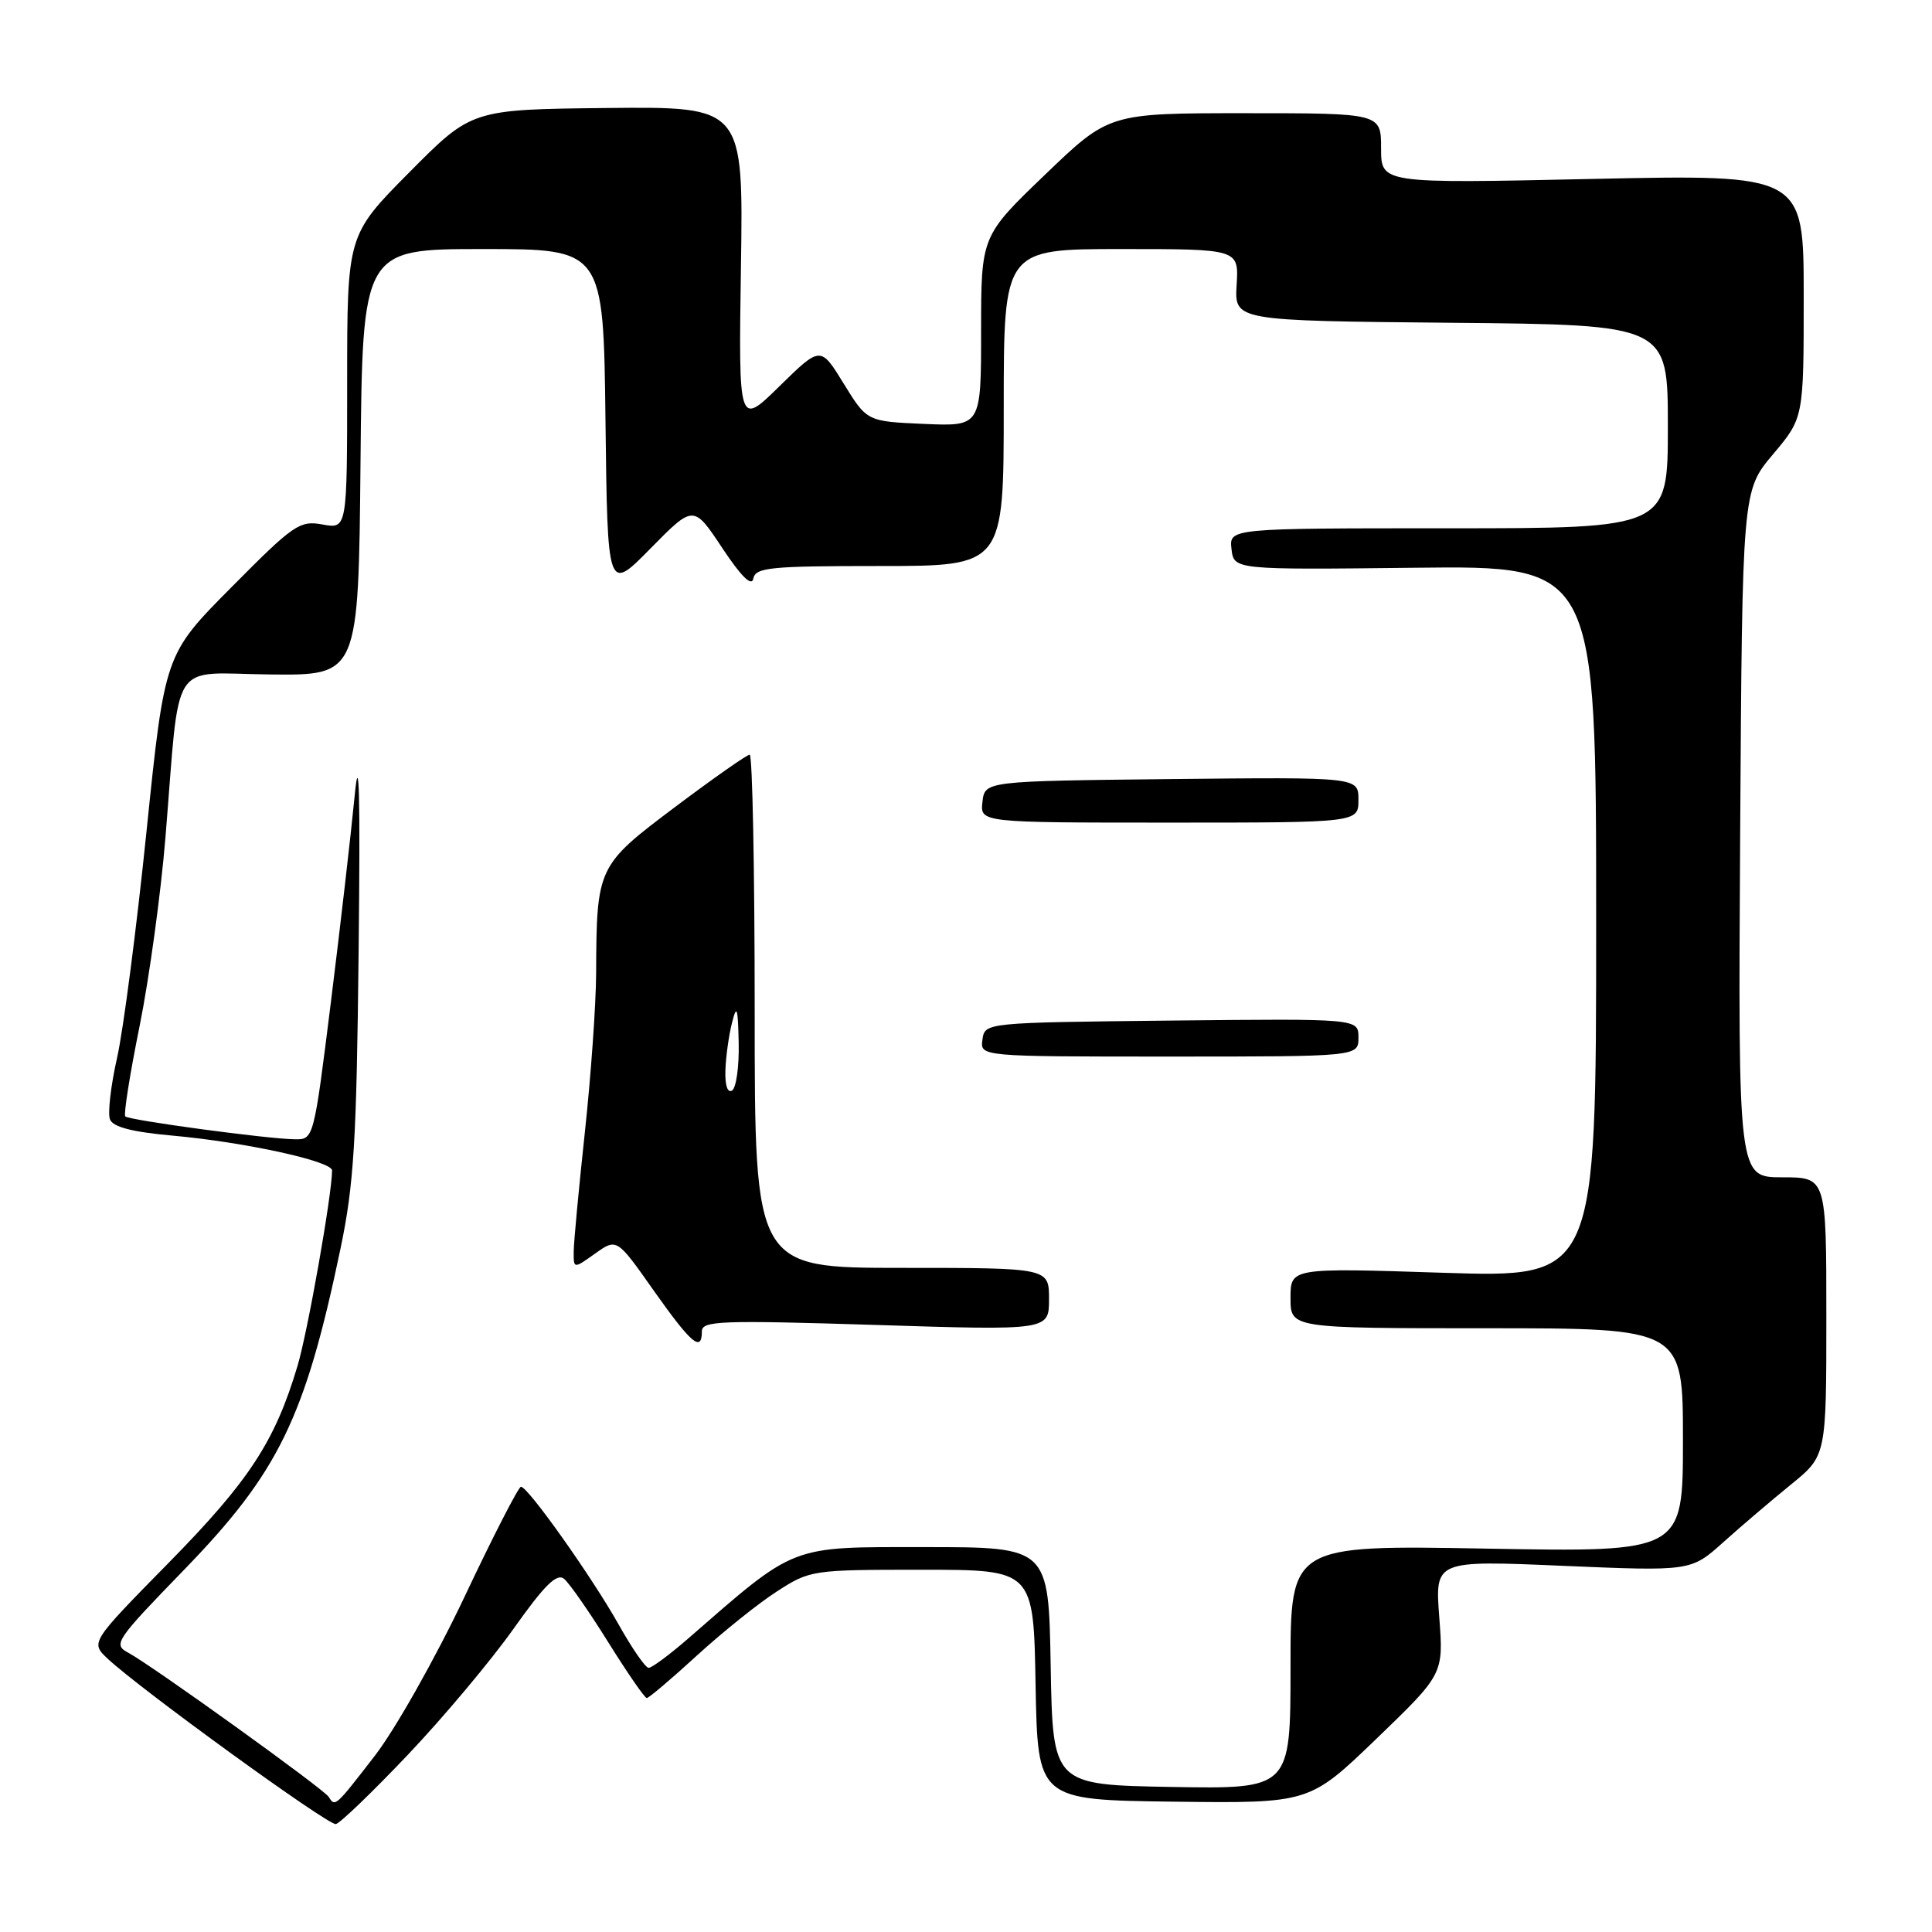 <?xml version="1.0" encoding="UTF-8" standalone="no"?>
<!DOCTYPE svg PUBLIC "-//W3C//DTD SVG 1.1//EN" "http://www.w3.org/Graphics/SVG/1.1/DTD/svg11.dtd" >
<svg xmlns="http://www.w3.org/2000/svg" xmlns:xlink="http://www.w3.org/1999/xlink" version="1.1" viewBox="0 0 256 256">
 <g >
 <path fill="currentColor"
d=" M 54.06 232.50 C 58.76 227.55 65.05 220.05 68.04 215.83 C 72.17 210.00 73.79 208.41 74.75 209.21 C 75.45 209.79 78.09 213.58 80.61 217.63 C 83.14 221.68 85.43 225.00 85.70 225.00 C 85.97 225.00 88.96 222.47 92.34 219.37 C 95.73 216.27 100.50 212.44 102.95 210.87 C 107.33 208.04 107.60 208.00 122.17 208.00 C 136.95 208.00 136.95 208.00 137.22 223.25 C 137.50 238.50 137.50 238.50 155.50 238.73 C 173.50 238.95 173.50 238.95 182.39 230.39 C 191.28 221.82 191.28 221.82 190.71 214.29 C 190.14 206.75 190.14 206.75 207.10 207.48 C 224.06 208.20 224.06 208.20 228.35 204.35 C 230.71 202.23 234.75 198.79 237.32 196.70 C 242.00 192.90 242.00 192.90 242.00 174.45 C 242.00 156.00 242.00 156.00 236.16 156.00 C 230.31 156.00 230.31 156.00 230.58 110.52 C 230.86 65.03 230.86 65.03 234.93 60.20 C 239.00 55.37 239.00 55.37 239.00 39.24 C 239.00 23.11 239.00 23.11 211.00 23.71 C 183.00 24.32 183.00 24.32 183.00 19.66 C 183.00 15.00 183.00 15.00 164.98 15.00 C 146.95 15.00 146.95 15.00 138.48 23.14 C 130.00 31.28 130.00 31.28 130.00 43.89 C 130.00 56.50 130.00 56.50 122.44 56.17 C 114.88 55.84 114.88 55.84 111.80 50.84 C 108.73 45.84 108.73 45.84 103.29 51.17 C 97.86 56.50 97.86 56.50 98.18 35.31 C 98.50 14.13 98.50 14.13 80.50 14.31 C 62.50 14.50 62.50 14.50 54.25 22.82 C 46.00 31.14 46.00 31.14 46.00 50.62 C 46.00 70.09 46.00 70.09 42.75 69.50 C 39.71 68.94 38.93 69.47 30.67 77.81 C 21.83 86.71 21.83 86.71 19.42 110.10 C 18.10 122.97 16.34 136.51 15.51 140.18 C 14.68 143.85 14.26 147.51 14.57 148.32 C 14.96 149.33 17.48 149.99 22.81 150.47 C 32.40 151.33 44.00 153.86 44.00 155.09 C 44.00 158.24 40.79 176.41 39.42 181.00 C 36.43 191.01 33.02 196.22 22.36 207.07 C 11.98 217.63 11.98 217.63 14.26 219.78 C 18.58 223.83 43.50 241.90 44.50 241.70 C 45.06 241.59 49.36 237.45 54.06 232.50 Z  M 43.56 238.10 C 42.92 237.06 20.15 220.69 16.99 218.99 C 14.95 217.90 15.31 217.37 24.33 208.07 C 36.91 195.11 40.41 187.94 45.11 165.49 C 46.90 156.94 47.25 151.24 47.52 126.00 C 47.75 105.14 47.59 99.14 46.99 105.50 C 46.51 110.45 45.10 122.71 43.85 132.75 C 41.57 151.00 41.57 151.00 39.04 150.96 C 35.39 150.91 17.11 148.44 16.60 147.93 C 16.36 147.69 17.21 142.32 18.49 136.00 C 19.77 129.67 21.31 118.42 21.92 111.00 C 23.91 86.73 22.30 89.23 35.79 89.37 C 47.50 89.50 47.50 89.50 47.77 61.25 C 48.03 33.00 48.03 33.00 64.00 33.00 C 79.96 33.00 79.96 33.00 80.23 55.73 C 80.50 78.47 80.50 78.47 86.20 72.67 C 91.90 66.88 91.90 66.88 95.70 72.61 C 98.23 76.42 99.61 77.77 99.82 76.66 C 100.11 75.19 102.04 75.00 116.57 75.00 C 133.00 75.00 133.00 75.00 133.00 54.00 C 133.00 33.00 133.00 33.00 148.58 33.00 C 164.15 33.00 164.15 33.00 163.86 37.75 C 163.57 42.50 163.57 42.50 192.28 42.77 C 221.00 43.03 221.00 43.03 221.00 56.52 C 221.00 70.00 221.00 70.00 191.93 70.00 C 162.87 70.00 162.87 70.00 163.18 72.75 C 163.50 75.50 163.50 75.50 187.50 75.23 C 211.50 74.96 211.50 74.96 211.50 122.13 C 211.50 169.30 211.50 169.30 191.25 168.65 C 171.00 167.99 171.00 167.99 171.00 172.00 C 171.00 176.00 171.00 176.00 197.00 176.00 C 223.00 176.00 223.00 176.00 223.00 190.83 C 223.00 205.67 223.00 205.67 197.00 205.20 C 171.00 204.73 171.00 204.73 171.00 220.89 C 171.00 237.05 171.00 237.05 155.25 236.78 C 139.50 236.50 139.50 236.50 139.22 220.75 C 138.95 205.00 138.95 205.00 122.56 205.00 C 104.47 205.00 105.62 204.55 91.11 217.18 C 88.69 219.28 86.37 221.00 85.95 221.00 C 85.53 221.00 83.74 218.41 81.97 215.25 C 78.44 208.97 69.96 197.00 69.03 197.00 C 68.71 197.00 65.33 203.58 61.53 211.63 C 57.72 219.67 52.39 229.12 49.68 232.63 C 44.41 239.45 44.40 239.46 43.56 238.10 Z  M 93.00 176.42 C 93.00 175.01 95.41 174.92 116.00 175.56 C 139.00 176.29 139.00 176.29 139.00 172.14 C 139.00 168.00 139.00 168.00 119.50 168.00 C 100.00 168.00 100.00 168.00 100.00 134.00 C 100.00 115.30 99.70 100.00 99.34 100.00 C 98.97 100.00 94.54 103.11 89.48 106.91 C 79.14 114.68 79.05 114.88 78.99 129.00 C 78.97 133.12 78.30 142.57 77.50 150.00 C 76.70 157.43 76.03 164.54 76.02 165.82 C 76.00 168.14 76.00 168.14 78.86 166.10 C 81.73 164.06 81.73 164.06 86.61 170.99 C 91.59 178.04 93.00 179.24 93.00 176.42 Z  M 180.00 137.48 C 180.00 134.97 180.00 134.97 155.25 135.23 C 130.50 135.50 130.50 135.50 130.18 137.75 C 129.86 140.00 129.86 140.00 154.93 140.00 C 180.00 140.00 180.00 140.00 180.00 137.48 Z  M 180.00 105.98 C 180.00 102.97 180.00 102.97 155.25 103.23 C 130.50 103.50 130.50 103.50 130.18 106.25 C 129.87 109.00 129.87 109.00 154.93 109.00 C 180.00 109.00 180.00 109.00 180.00 105.98 Z  M 96.12 141.81 C 96.18 139.99 96.58 137.15 97.00 135.50 C 97.63 133.02 97.78 133.49 97.88 138.19 C 97.95 141.32 97.55 144.16 97.00 144.50 C 96.40 144.87 96.05 143.79 96.12 141.81 Z "/>
</g>
</svg>